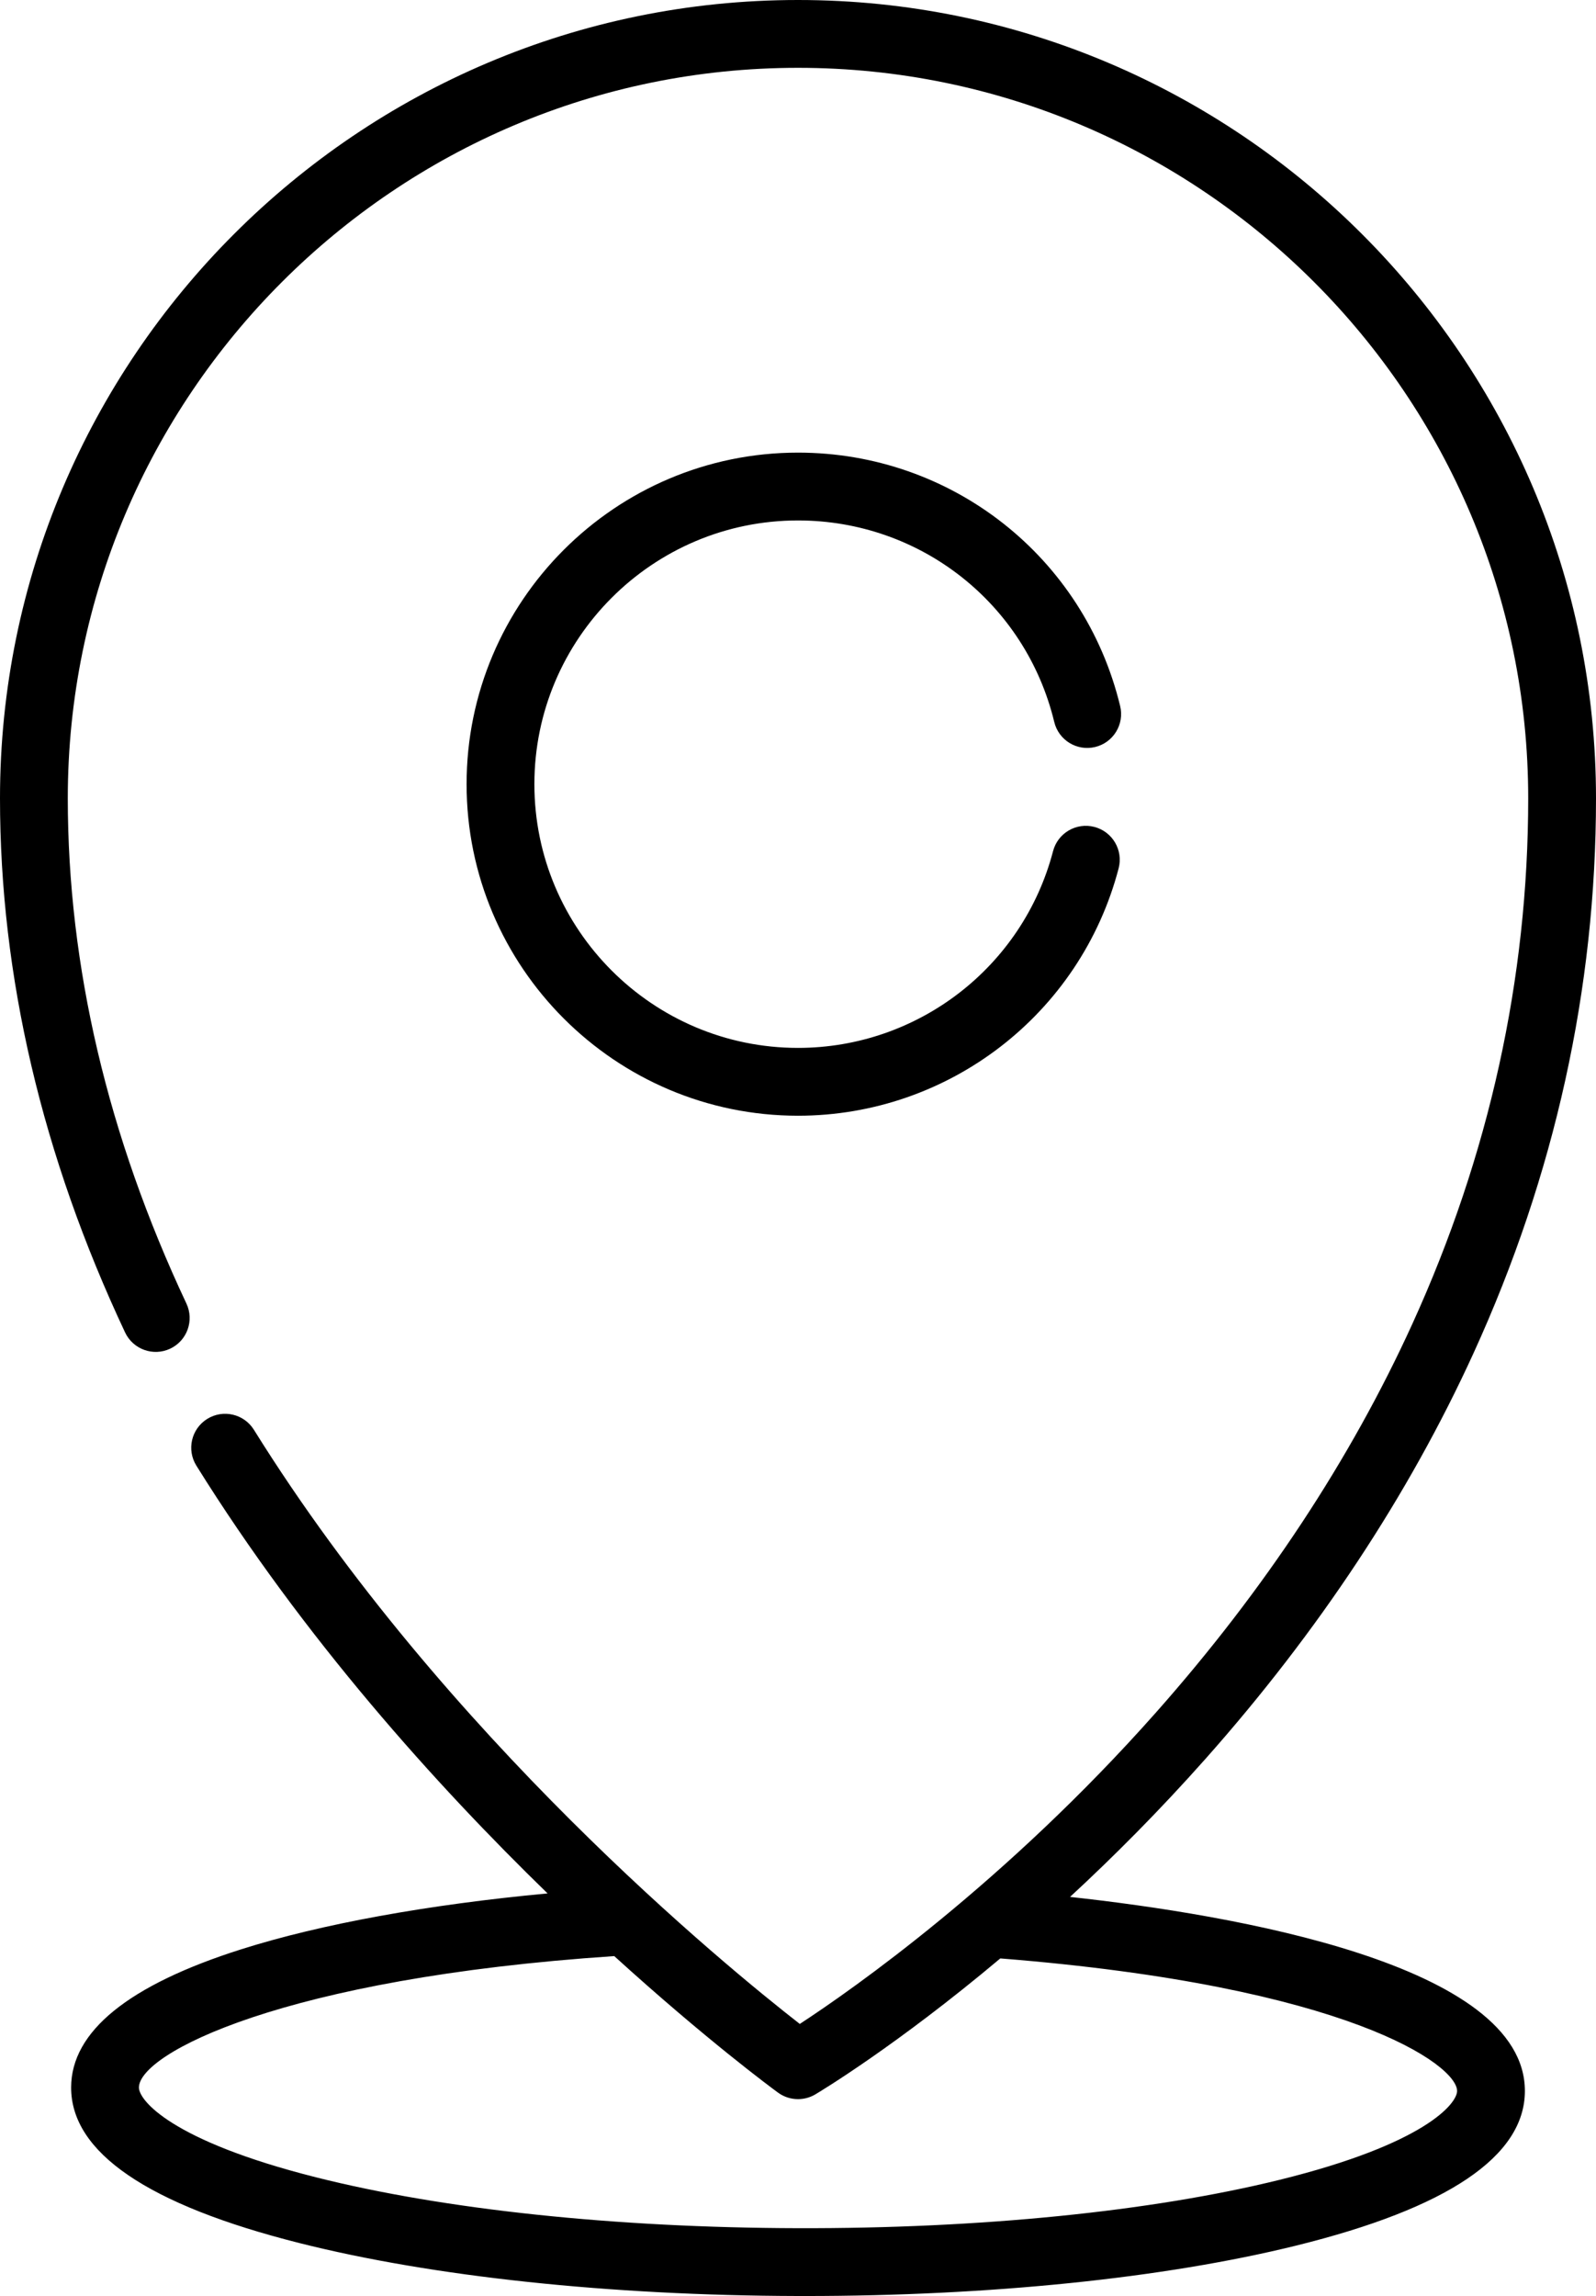 <?xml version="1.0" encoding="UTF-8" standalone="no"?>
<svg
   xmlns:dc="http://purl.org/dc/elements/1.1/"
   xmlns:cc="http://creativecommons.org/ns#"
   xmlns:rdf="http://www.w3.org/1999/02/22-rdf-syntax-ns#"
   xmlns:svg="http://www.w3.org/2000/svg"
   xmlns="http://www.w3.org/2000/svg"
   height="511.999"
   width="356.048"
   xml:space="preserve"
   viewBox="0 0 353.11 507.774"
   y="0px"
   x="0px"
   id="Capa_1"
   version="1.1"><defs
   id="defs11" />
<g
   transform="translate(-77.333)"
   id="g6">
	<path
   id="path2"
   d="m 314.077,419.512 c 9.586,-8.855 19.749,-19.029 29.946,-30.51 25.034,-28.187 44.995,-58.385 59.327,-89.754 C 421.328,259.9 430.443,218.62 430.443,176.554 430.442,79.202 351.24,0 253.888,0 156.536,0 77.333,79.202 77.333,176.554 c 0,39.343 9.311,79.084 27.672,118.12 1.763,3.748 6.231,5.357 9.979,3.594 3.748,-1.763 5.357,-6.231 3.594,-9.979 C 101.162,251.266 92.332,213.673 92.332,176.554 92.333,87.473 164.806,15 253.888,15 c 89.081,0 161.555,72.473 161.555,161.554 0,39.808 -8.62,78.905 -25.62,116.205 -13.66,29.971 -32.737,58.882 -56.702,85.929 -33.396,37.69 -67.203,61.309 -78.835,68.917 -16.312,-12.7 -78.497,-63.53 -120.778,-131.402 -2.189,-3.516 -6.816,-4.59 -10.331,-2.4 -3.516,2.19 -4.591,6.815 -2.4,10.331 23.772,38.161 53.065,70.667 77.706,94.604 -26.425,2.466 -50.096,6.754 -67.778,12.357 -24.94,7.902 -37.603,18.173 -37.636,30.528 -0.039,14.394 16.952,25.982 50.5,34.44 29.515,7.441 68.65,11.6 110.197,11.709 0.563,0.001 1.121,0.002 1.683,0.002 40.918,0 79.422,-3.943 108.576,-11.13 33.593,-8.281 50.645,-19.778 50.684,-34.173 0.072,-28.036 -64.511,-39.017 -100.632,-42.959 z m 46.357,62.57 c -28.4,7.001 -66.244,10.803 -106.628,10.692 -40.359,-0.106 -78.207,-4.103 -106.569,-11.254 -32.153,-8.106 -39.175,-17.081 -39.167,-19.854 0.02,-7.501 31.826,-24.169 105.165,-29.064 20.233,18.39 34.864,29.191 36.226,30.188 1.313,0.961 2.869,1.447 4.429,1.447 1.322,0 2.648,-0.349 3.833,-1.053 1.107,-0.658 17.998,-10.804 40.923,-30.068 77.1,6.115 101.079,23.595 101.064,29.319 -0.011,2.772 -7.08,11.71 -39.276,19.647 z" />
	<path
   id="path4"
   d="m 253.888,115.101 c 27.042,0 50.356,18.329 56.696,44.573 0.972,4.026 5.023,6.502 9.051,5.529 4.026,-0.973 6.502,-5.025 5.529,-9.052 -7.972,-33.002 -37.282,-56.051 -71.276,-56.051 -40.431,0 -73.325,32.893 -73.325,73.325 0,40.431 32.894,73.324 73.325,73.324 33.338,0 62.509,-22.499 70.939,-54.713 1.049,-4.007 -1.35,-8.106 -5.357,-9.154 -4.009,-1.05 -8.106,1.349 -9.154,5.357 -6.704,25.618 -29.908,43.51 -56.428,43.51 -32.16,0 -58.325,-26.164 -58.325,-58.324 0,-32.16 26.165,-58.324 58.325,-58.324 z" />
</g>















</svg>